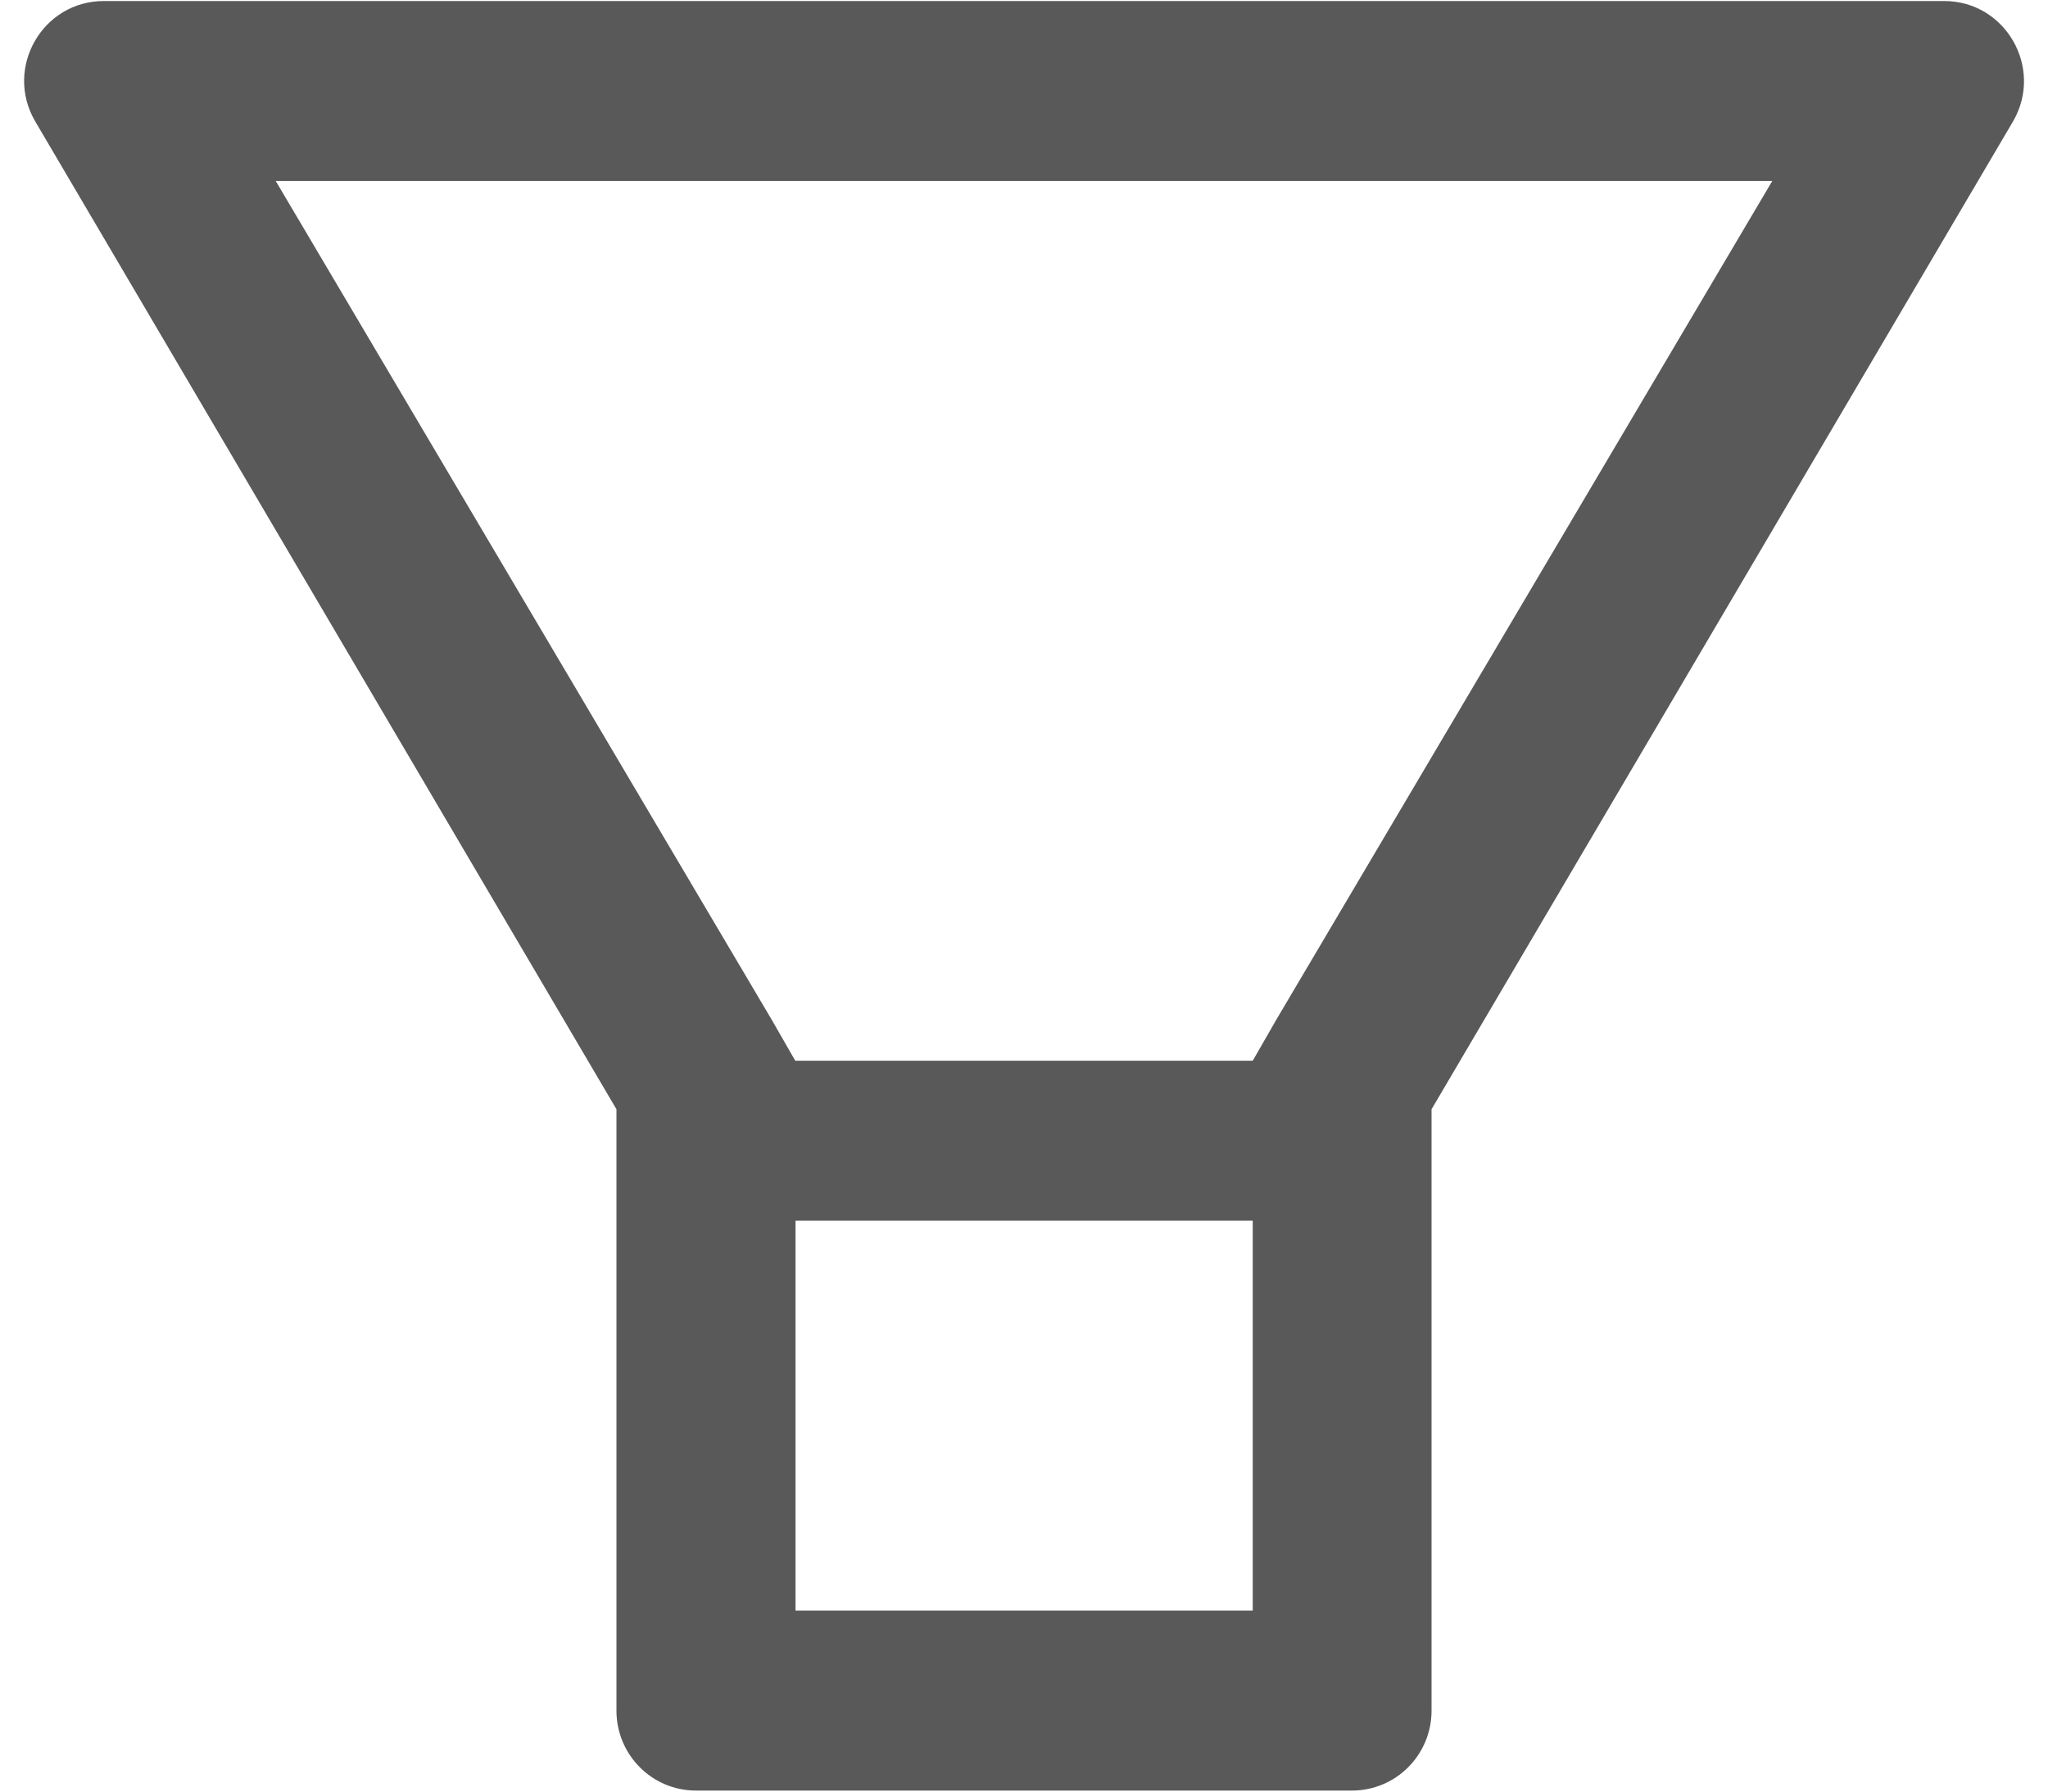 <svg width="16" height="14" viewBox="0 0 16 14" fill="none" xmlns="http://www.w3.org/2000/svg">
<path d="M15.189 0.008H0.811C0.332 0.008 0.033 0.529 0.273 0.945L4.816 8.668V13.367C4.816 13.713 5.094 13.992 5.437 13.992H10.562C10.906 13.992 11.184 13.713 11.184 13.367V8.668L15.729 0.945C15.967 0.529 15.668 0.008 15.189 0.008ZM9.785 12.586H6.215V9.539H9.787V12.586H9.785ZM9.973 7.965L9.787 8.289H6.213L6.027 7.965L2.154 1.414H13.846L9.973 7.965Z" fill="#595959"/>
</svg>